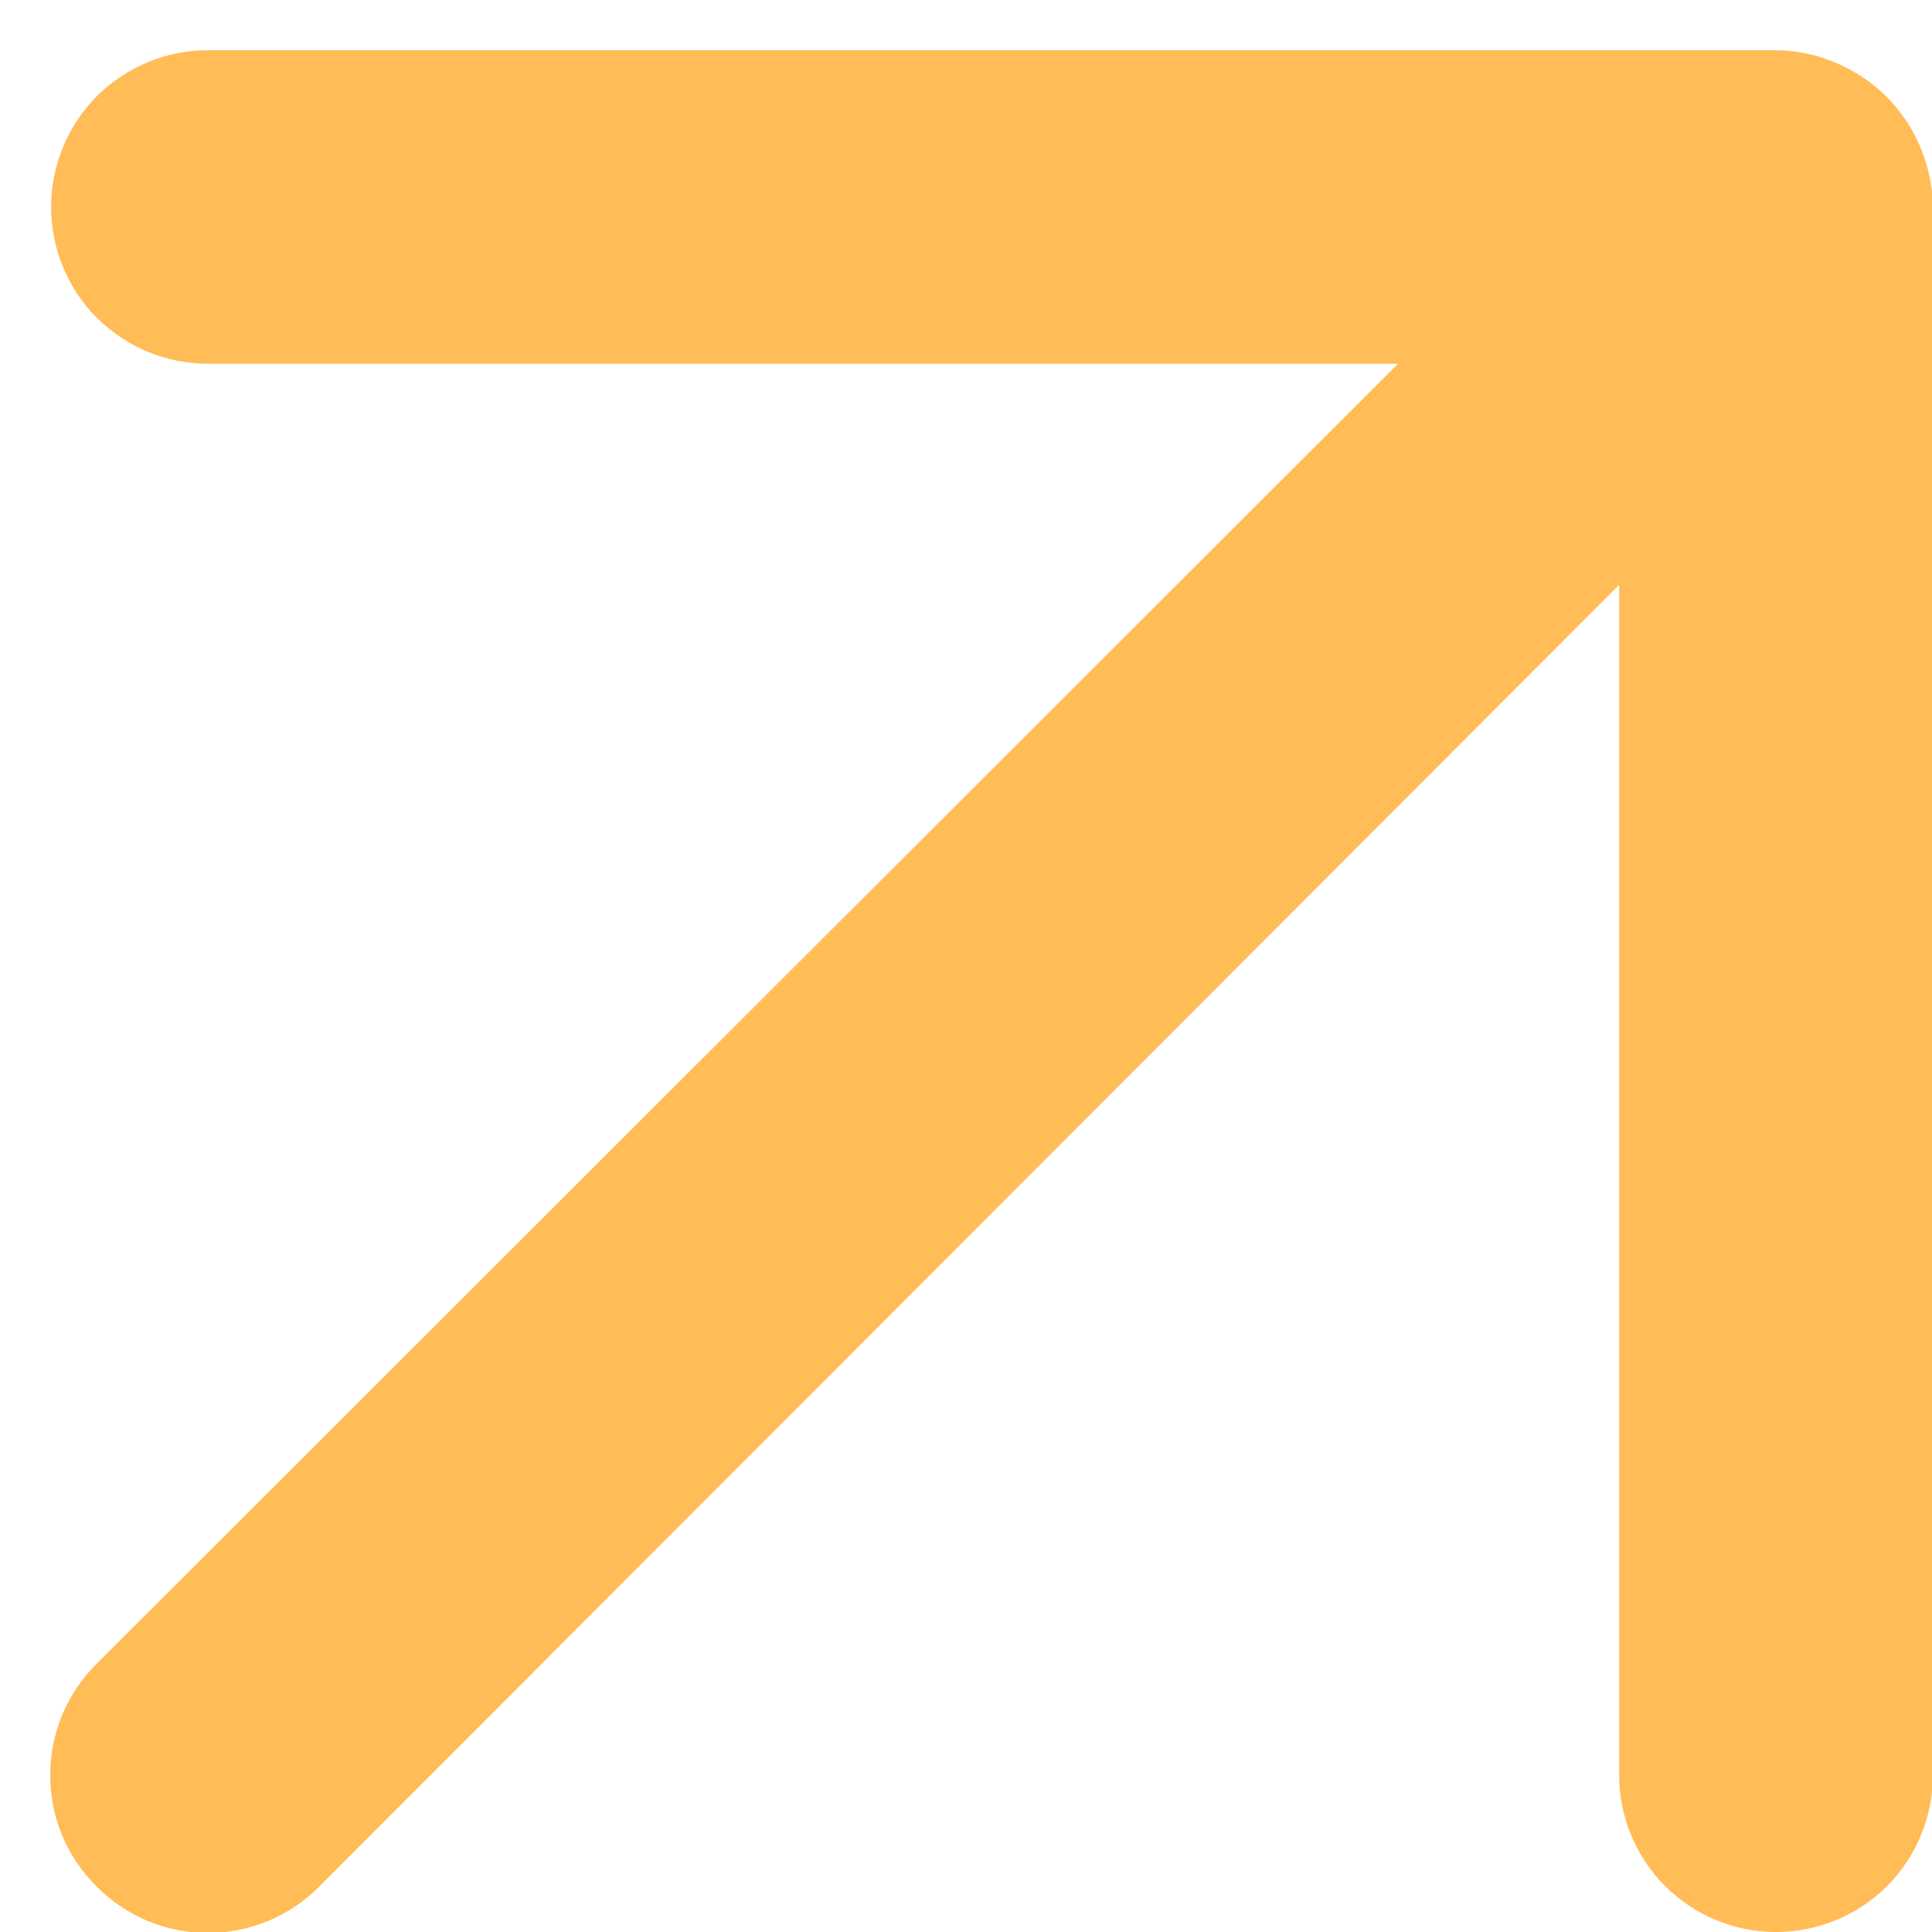 <svg width="11" height="11" viewBox="0 0 11 11" fill="none" xmlns="http://www.w3.org/2000/svg">
<path d="M10.934 0.839C10.843 0.621 10.67 0.448 10.451 0.357C10.344 0.311 10.229 0.287 10.112 0.286H1.184C0.947 0.286 0.72 0.38 0.552 0.547C0.385 0.715 0.291 0.942 0.291 1.179C0.291 1.415 0.385 1.643 0.552 1.81C0.72 1.977 0.947 2.071 1.184 2.071H7.96L0.55 9.473C0.466 9.556 0.4 9.655 0.354 9.764C0.309 9.873 0.286 9.989 0.286 10.107C0.286 10.225 0.309 10.342 0.354 10.451C0.4 10.559 0.466 10.658 0.55 10.741C0.633 10.825 0.732 10.891 0.84 10.937C0.949 10.982 1.066 11.005 1.184 11.005C1.302 11.005 1.418 10.982 1.527 10.937C1.636 10.891 1.735 10.825 1.818 10.741L9.219 3.33V10.107C9.219 10.344 9.313 10.571 9.481 10.739C9.648 10.906 9.875 11 10.112 11C10.349 11 10.576 10.906 10.744 10.739C10.911 10.571 11.005 10.344 11.005 10.107V1.179C11.004 1.062 10.979 0.947 10.934 0.839Z" fill="#FFBC57"/>
</svg>
